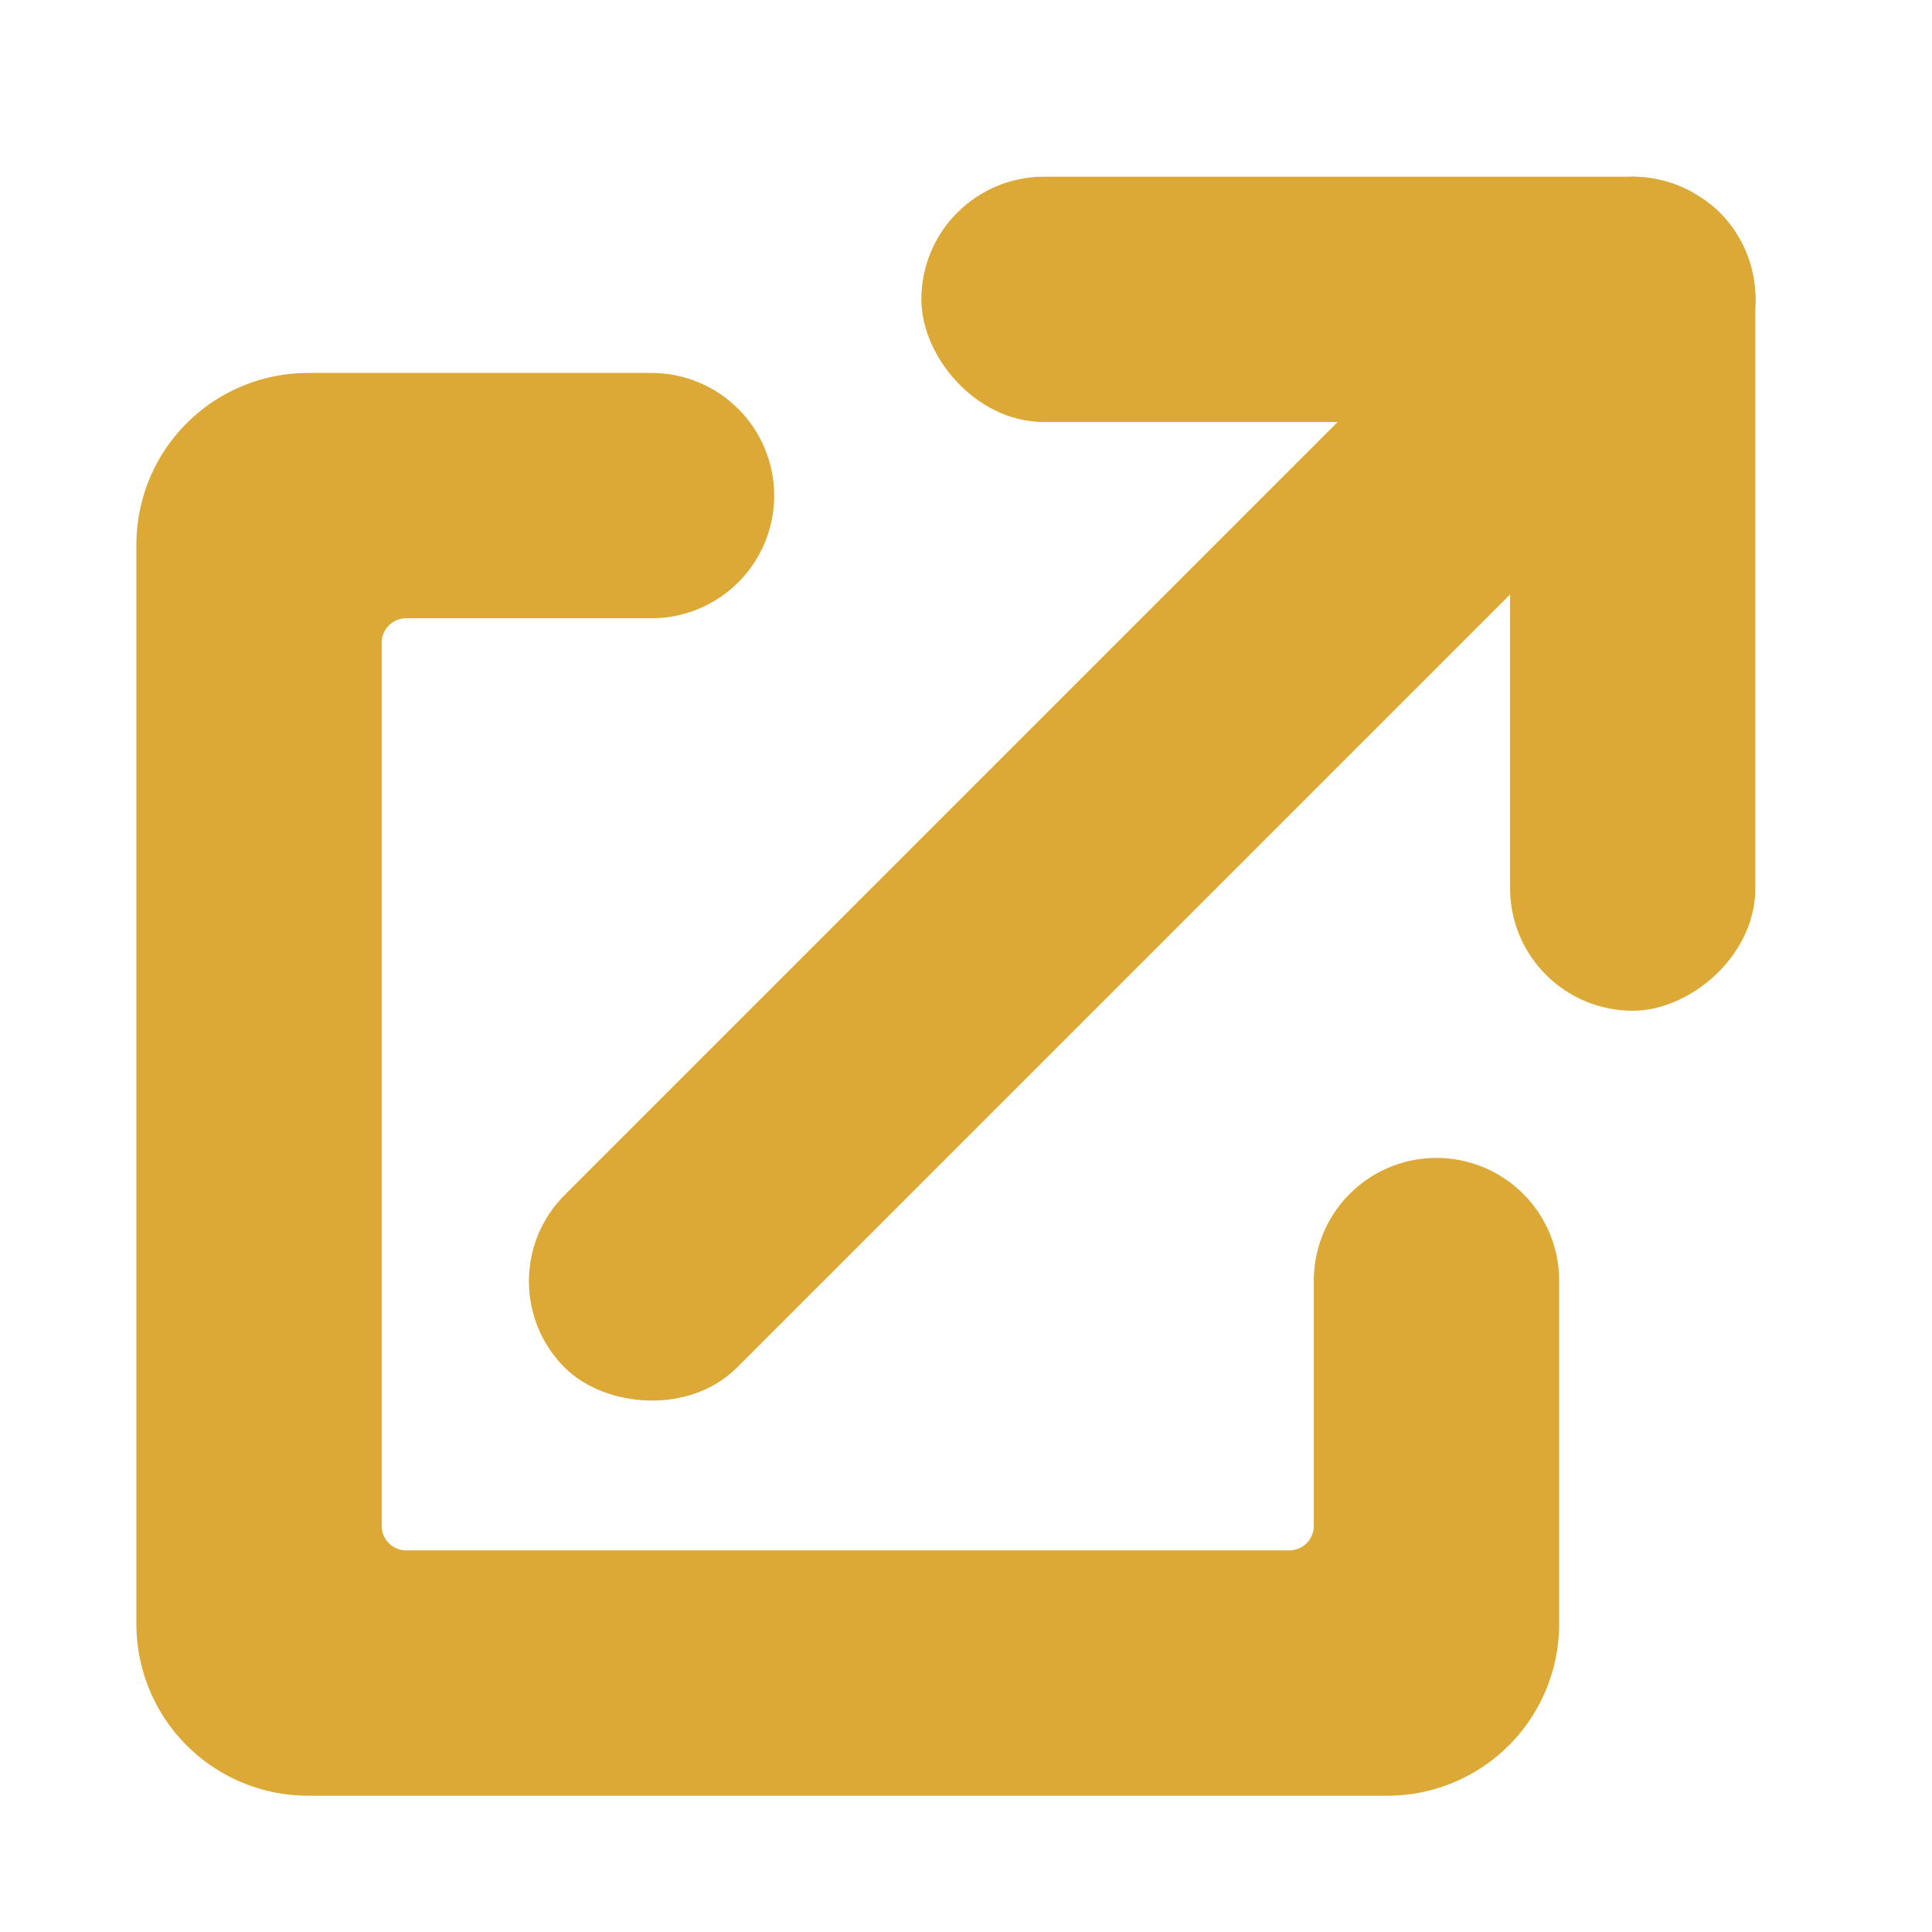 <!DOCTYPE svg PUBLIC "-//W3C//DTD SVG 1.1//EN" "http://www.w3.org/Graphics/SVG/1.1/DTD/svg11.dtd">

<!-- Uploaded to: SVG Repo, www.svgrepo.com, Transformed by: SVG Repo Mixer Tools -->
<svg width="40px" height="40px" viewBox="-3.28 -3.28 39.38 39.38" xmlns="http://www.w3.org/2000/svg" fill="#dca937" stroke="#dca937">

<g id="SVGRepo_bgCarrier" stroke-width="0"/>

<g id="SVGRepo_tracerCarrier" stroke-linecap="round" stroke-linejoin="round"/>

<g id="SVGRepo_iconCarrier"> <g id="Lager_80" data-name="Lager 80" transform="translate(0 0.822)"> <path id="Path_89" data-name="Path 89" d="M24,22v5a1,1,0,0,1-1,1H5a1,1,0,0,1-1-1V9A1,1,0,0,1,5,8h5a2,2,0,0,0,2-2h0a2,2,0,0,0-2-2H3A3,3,0,0,0,0,7V29a3,3,0,0,0,3,3H25a3,3,0,0,0,3-3V22a2,2,0,0,0-2-2h0A2,2,0,0,0,24,22Z" fill="#dca937"/> <rect id="Rectangle_40" data-name="Rectangle 40" width="16" height="4" rx="2" transform="translate(16 0)" fill="#dca937"/> <rect id="Rectangle_41" data-name="Rectangle 41" width="16" height="4" rx="2" transform="translate(32 0) rotate(90)" fill="#dca937"/> <g id="Group_37" data-name="Group 37"> <rect id="Rectangle_42" data-name="Rectangle 42" width="32.296" height="3.971" rx="1.986" transform="translate(7.178 22.014) rotate(-45)" fill="#dca937"/> </g> </g> </g>

</svg>